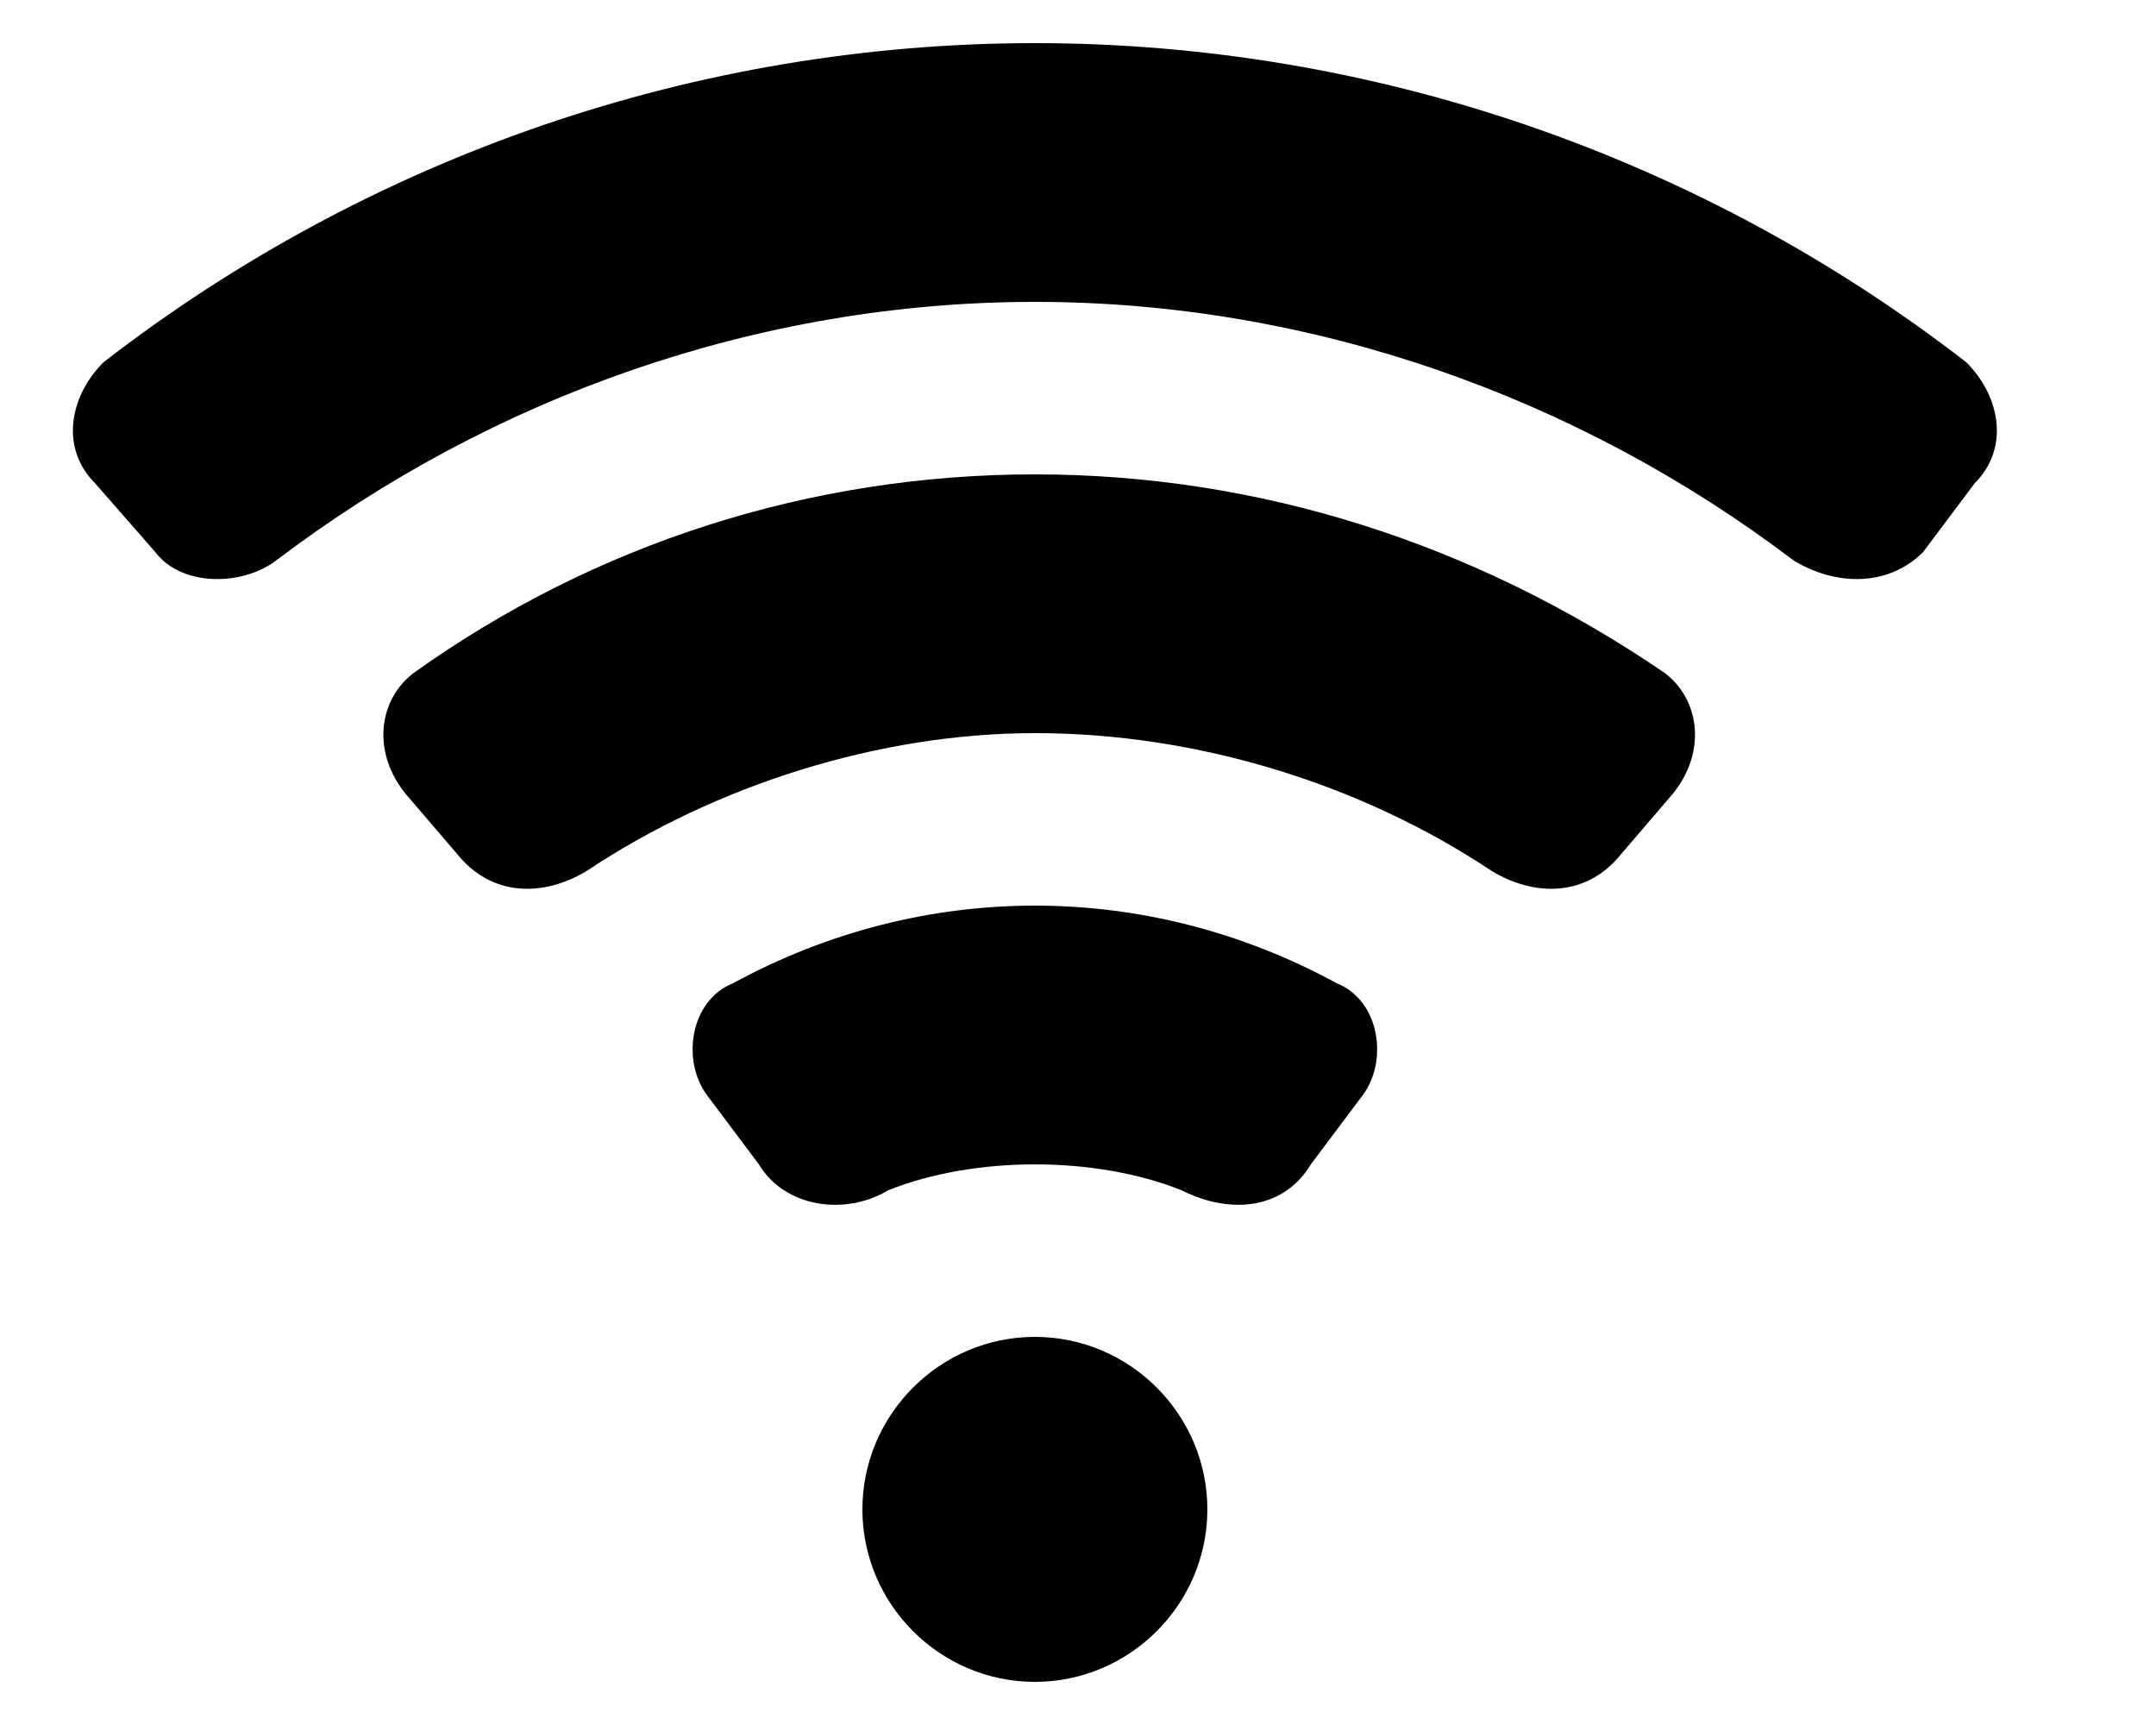 <?xml version="1.0" encoding="utf-8"?>
<svg id="wifi-logo" viewBox="0 0 50 40" xmlns="http://www.w3.org/2000/svg">
  <path d="M 6.4 13 C 11.4 9.2 17.6 7 24 7 C 30.4 7 36.6 9.2 41.6 13 C 42.6 13.6 43.8 13.6 44.6 12.8
    L 45.8 11.2 C 46.6 10.4 46.4 9.2 45.6 8.4 C 39.4 3.6 31.8 1 24 1 C 16.2 1 8.6 3.6 2.4 8.4
    C 1.6 9.2 1.4 10.4 2.2 11.2 L 3.6 12.8 C 4.2 13.6 5.6 13.6 6.4 13 Z M 13.6 20.2 C 16.6 18.2 20.4 17 24 17
    C 27.8 17 31.6 18.2 34.6 20.2 C 35.6 20.8 36.8 20.8 37.6 19.8 L 38.8 18.4 C 39.6 17.4 39.4 16.2 38.6 15.6
    C 34.2 12.6 29.2 11 24 11 C 18.8 11 13.8 12.6 9.6 15.6 C 8.8 16.2 8.6 17.4 9.4 18.4 L 10.6 19.8
    C 11.4 20.8 12.6 20.8 13.6 20.2 Z M 24 27 C 22.8 27 21.6 27.2 20.6 27.6 C 19.6 28.2 18.2 28 17.6 27
    L 16.4 25.4 C 15.8 24.6 16 23.2 17 22.8 C 19.2 21.6 21.6 21 24 21 C 26.4 21 28.8 21.6 31 22.8
    C 32 23.2 32.2 24.6 31.6 25.4 L 30.4 27 C 29.8 28 28.6 28.2 27.4 27.6 C 26.4 27.2 25.2 27 24 27 Z
    M 24 39 C 26.2 39 28 37.2 28 35 C 28 32.8 26.2 31 24 31 C 21.8 31 20 32.8 20 35 C 20 37.2 21.8 39 24 39 Z"/>
</svg>

